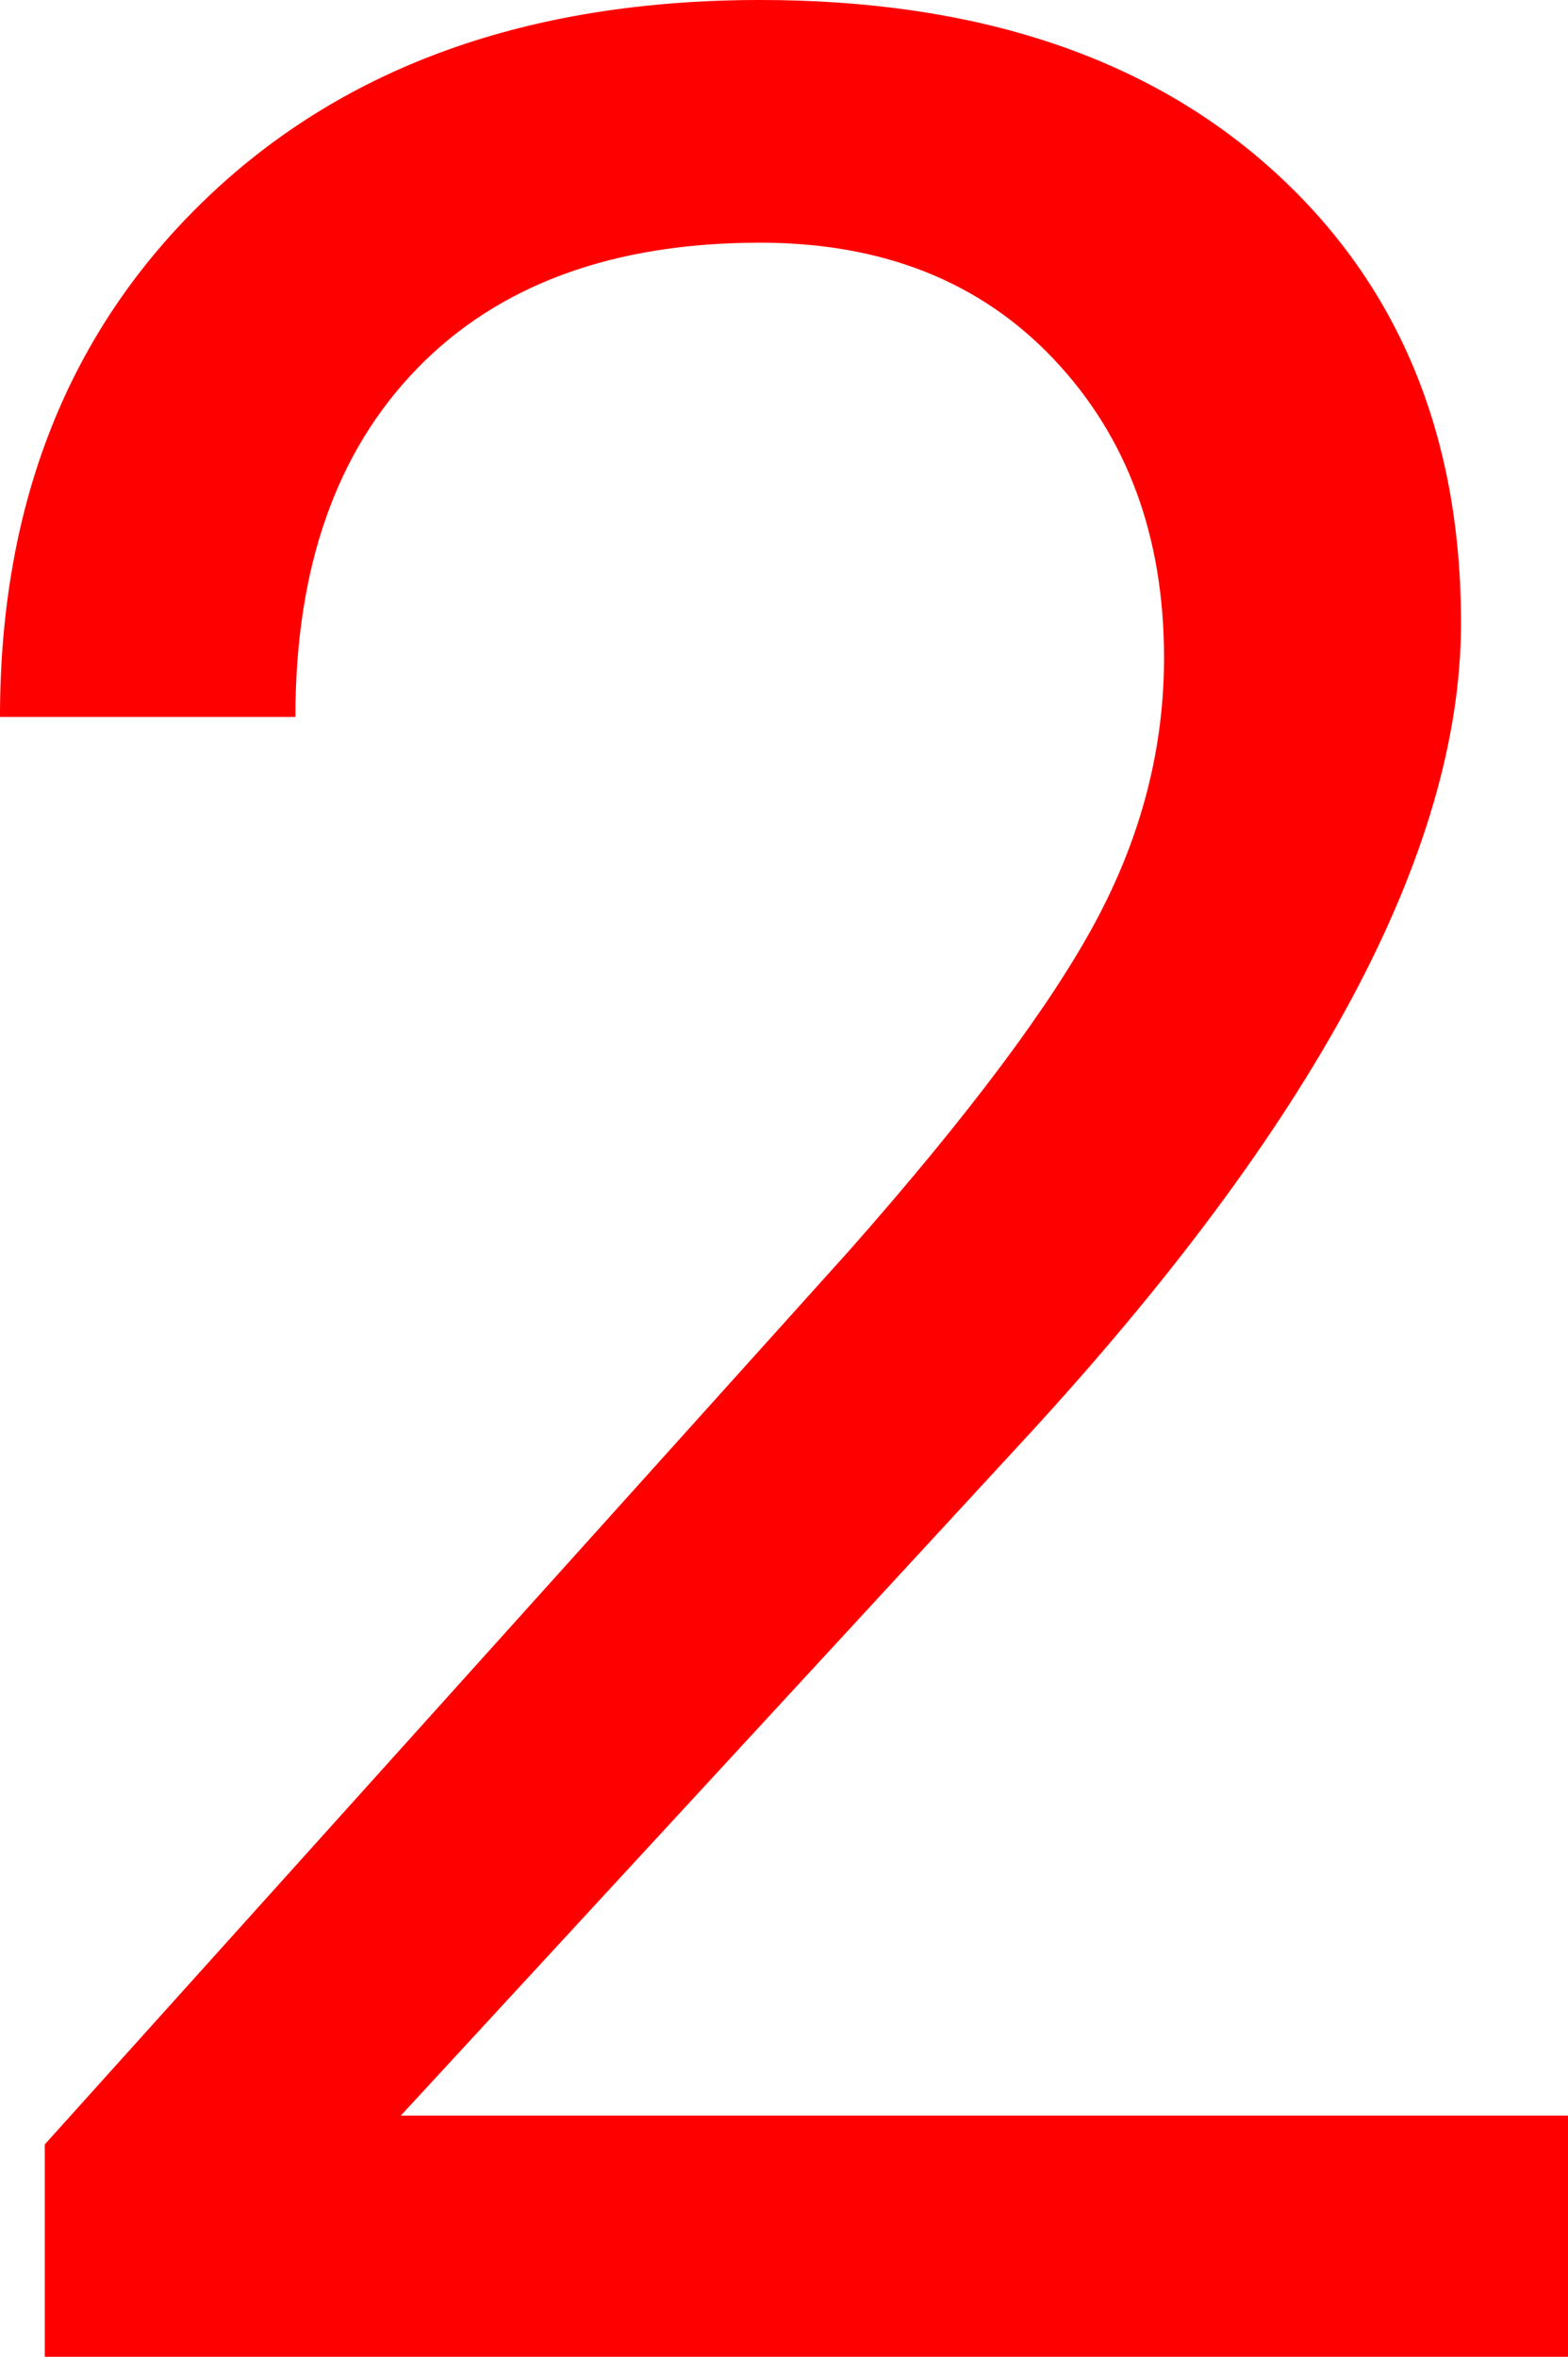 <svg version="1.1" xmlns="http://www.w3.org/2000/svg" xmlns:xlink="http://www.w3.org/1999/xlink" width="15.344" height="23.063" viewBox="0,0,15.344,23.063"><g transform="translate(-232.453,-164.937)"><g data-paper-data="{&quot;isPaintingLayer&quot;:true}" fill="#ff0000" fill-rule="nonzero" stroke="none" stroke-width="1" stroke-linecap="butt" stroke-linejoin="miter" stroke-miterlimit="10" stroke-dasharray="" stroke-dashoffset="0" style="mix-blend-mode: normal"><path d="M247.797,188h-14.906v-2.078l7.875,-8.75c1.167,-1.323 1.971,-2.398 2.414,-3.227c0.443,-0.829 0.664,-1.685 0.664,-2.57c0,-1.187 -0.359,-2.161 -1.078,-2.922c-0.719,-0.761 -1.677,-1.141 -2.875,-1.141c-1.437,0 -2.555,0.409 -3.352,1.227c-0.797,0.818 -1.196,1.956 -1.195,3.414h-2.891c0,-2.094 0.674,-3.787 2.023,-5.078c1.349,-1.291 3.153,-1.937 5.414,-1.938c2.115,0 3.787,0.555 5.016,1.664c1.229,1.109 1.844,2.586 1.844,4.43c0,2.239 -1.427,4.906 -4.281,8l-6.094,6.609h11.422v2.359z"/></g></g></svg>